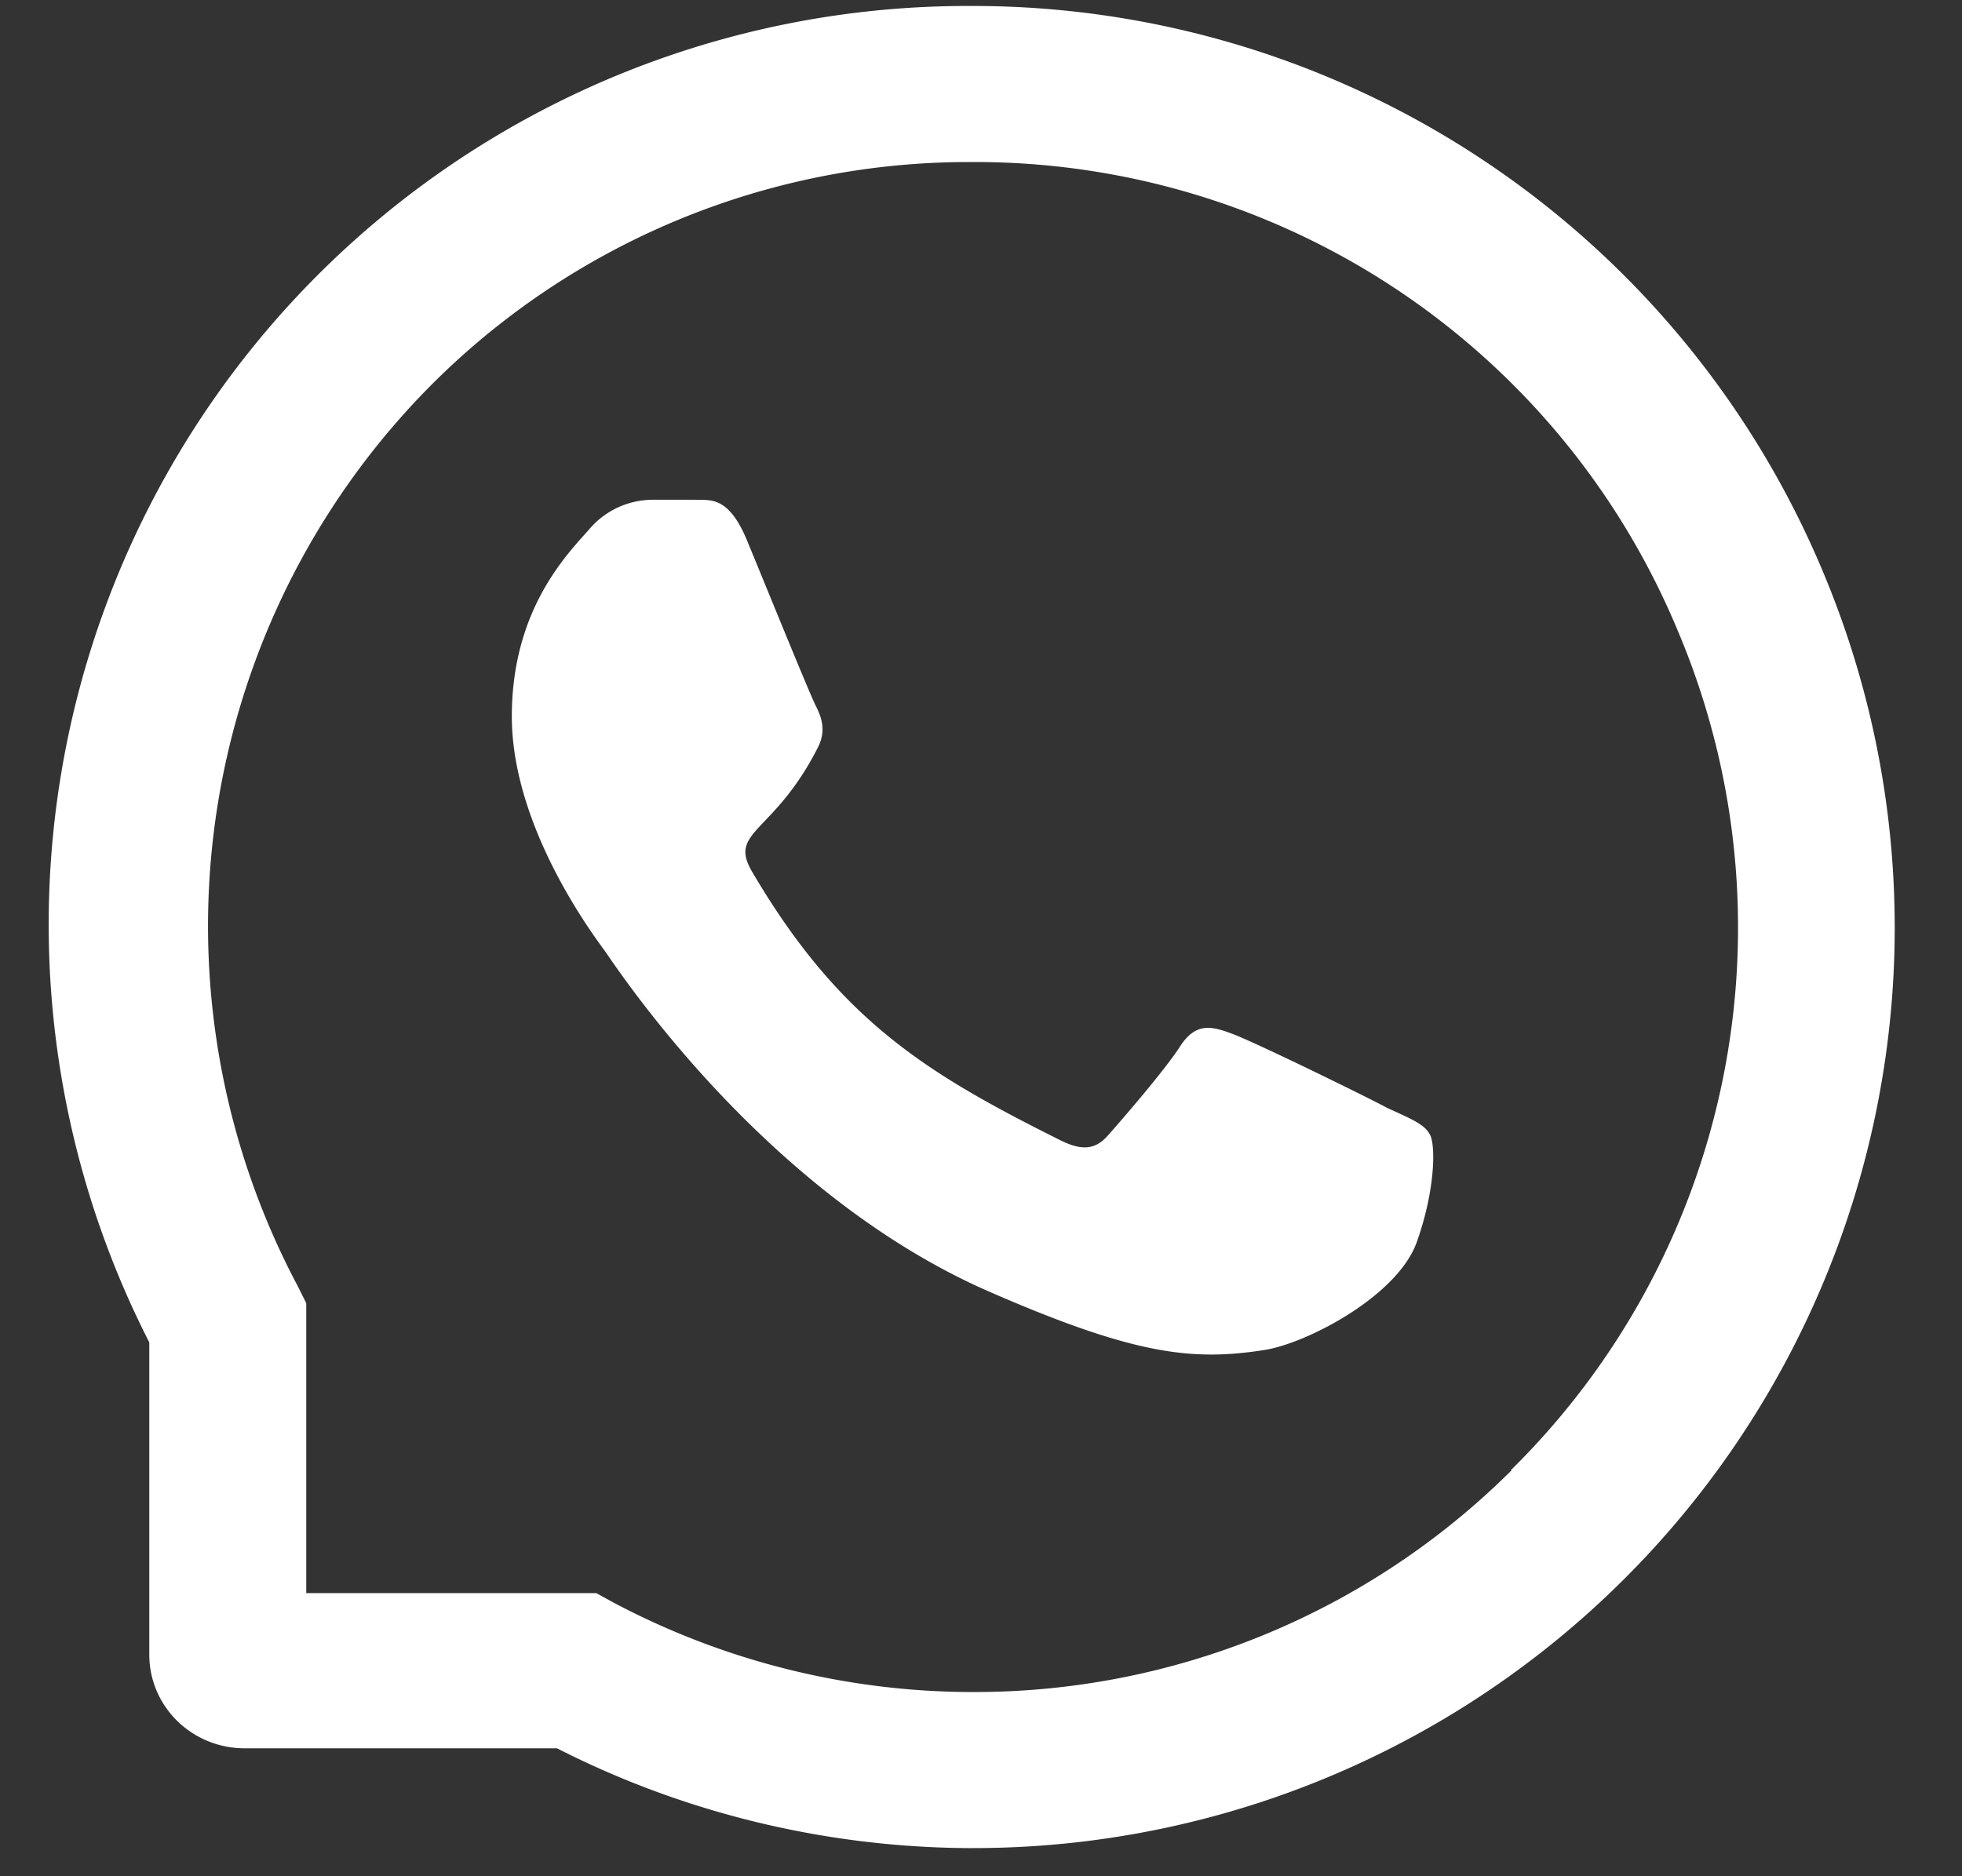 <svg xmlns="http://www.w3.org/2000/svg" width="23" height="22" fill="none">
  <rect width="100%" height="100%" fill="#333333" stroke="none"/>
  <path fill="#fff" d="M16.26 12.99c-.26-.14-1.57-.78-1.82-.87-.24-.09-.42-.13-.6.14-.17.27-.68.86-.84 1.04-.15.18-.31.2-.57.07-1.56-.78-2.59-1.4-3.62-3.16-.27-.47.27-.44.78-1.45.09-.18.05-.33-.02-.47-.07-.13-.6-1.44-.82-1.97-.22-.52-.44-.45-.6-.46h-.5a.98.98 0 0 0-.72.32C6.7 6.45 6 7.1 6 8.4c0 1.3.96 2.57 1.09 2.75.13.18 1.87 2.86 4.54 4.01 1.68.73 2.35.8 3.19.67.51-.08 1.57-.64 1.79-1.27.22-.62.22-1.15.15-1.26-.06-.12-.24-.19-.5-.31Z"/>
  <path fill="#fff" d="M21.36 6.68A10.8 10.8 0 0 0 11.4.07h-.05a10.77 10.77 0 0 0-9.6 15.67v3.66c0 .61.5 1.1 1.12 1.1h3.66c1.49.76 3.15 1.16 4.82 1.17h.05a10.8 10.8 0 0 0 9.94-6.55 10.77 10.77 0 0 0 .02-8.44Zm-3.64 10.56a8.92 8.92 0 0 1-6.32 2.6h-.04a9 9 0 0 1-4.17-1.05l-.2-.11h-3.4v-3.4l-.1-.2A9 9 0 0 1 5.02 4.55a8.9 8.9 0 0 1 6.33-2.65h.04a8.92 8.92 0 0 1 8.28 5.5 8.93 8.93 0 0 1-1.96 9.84Z"/>
</svg>
